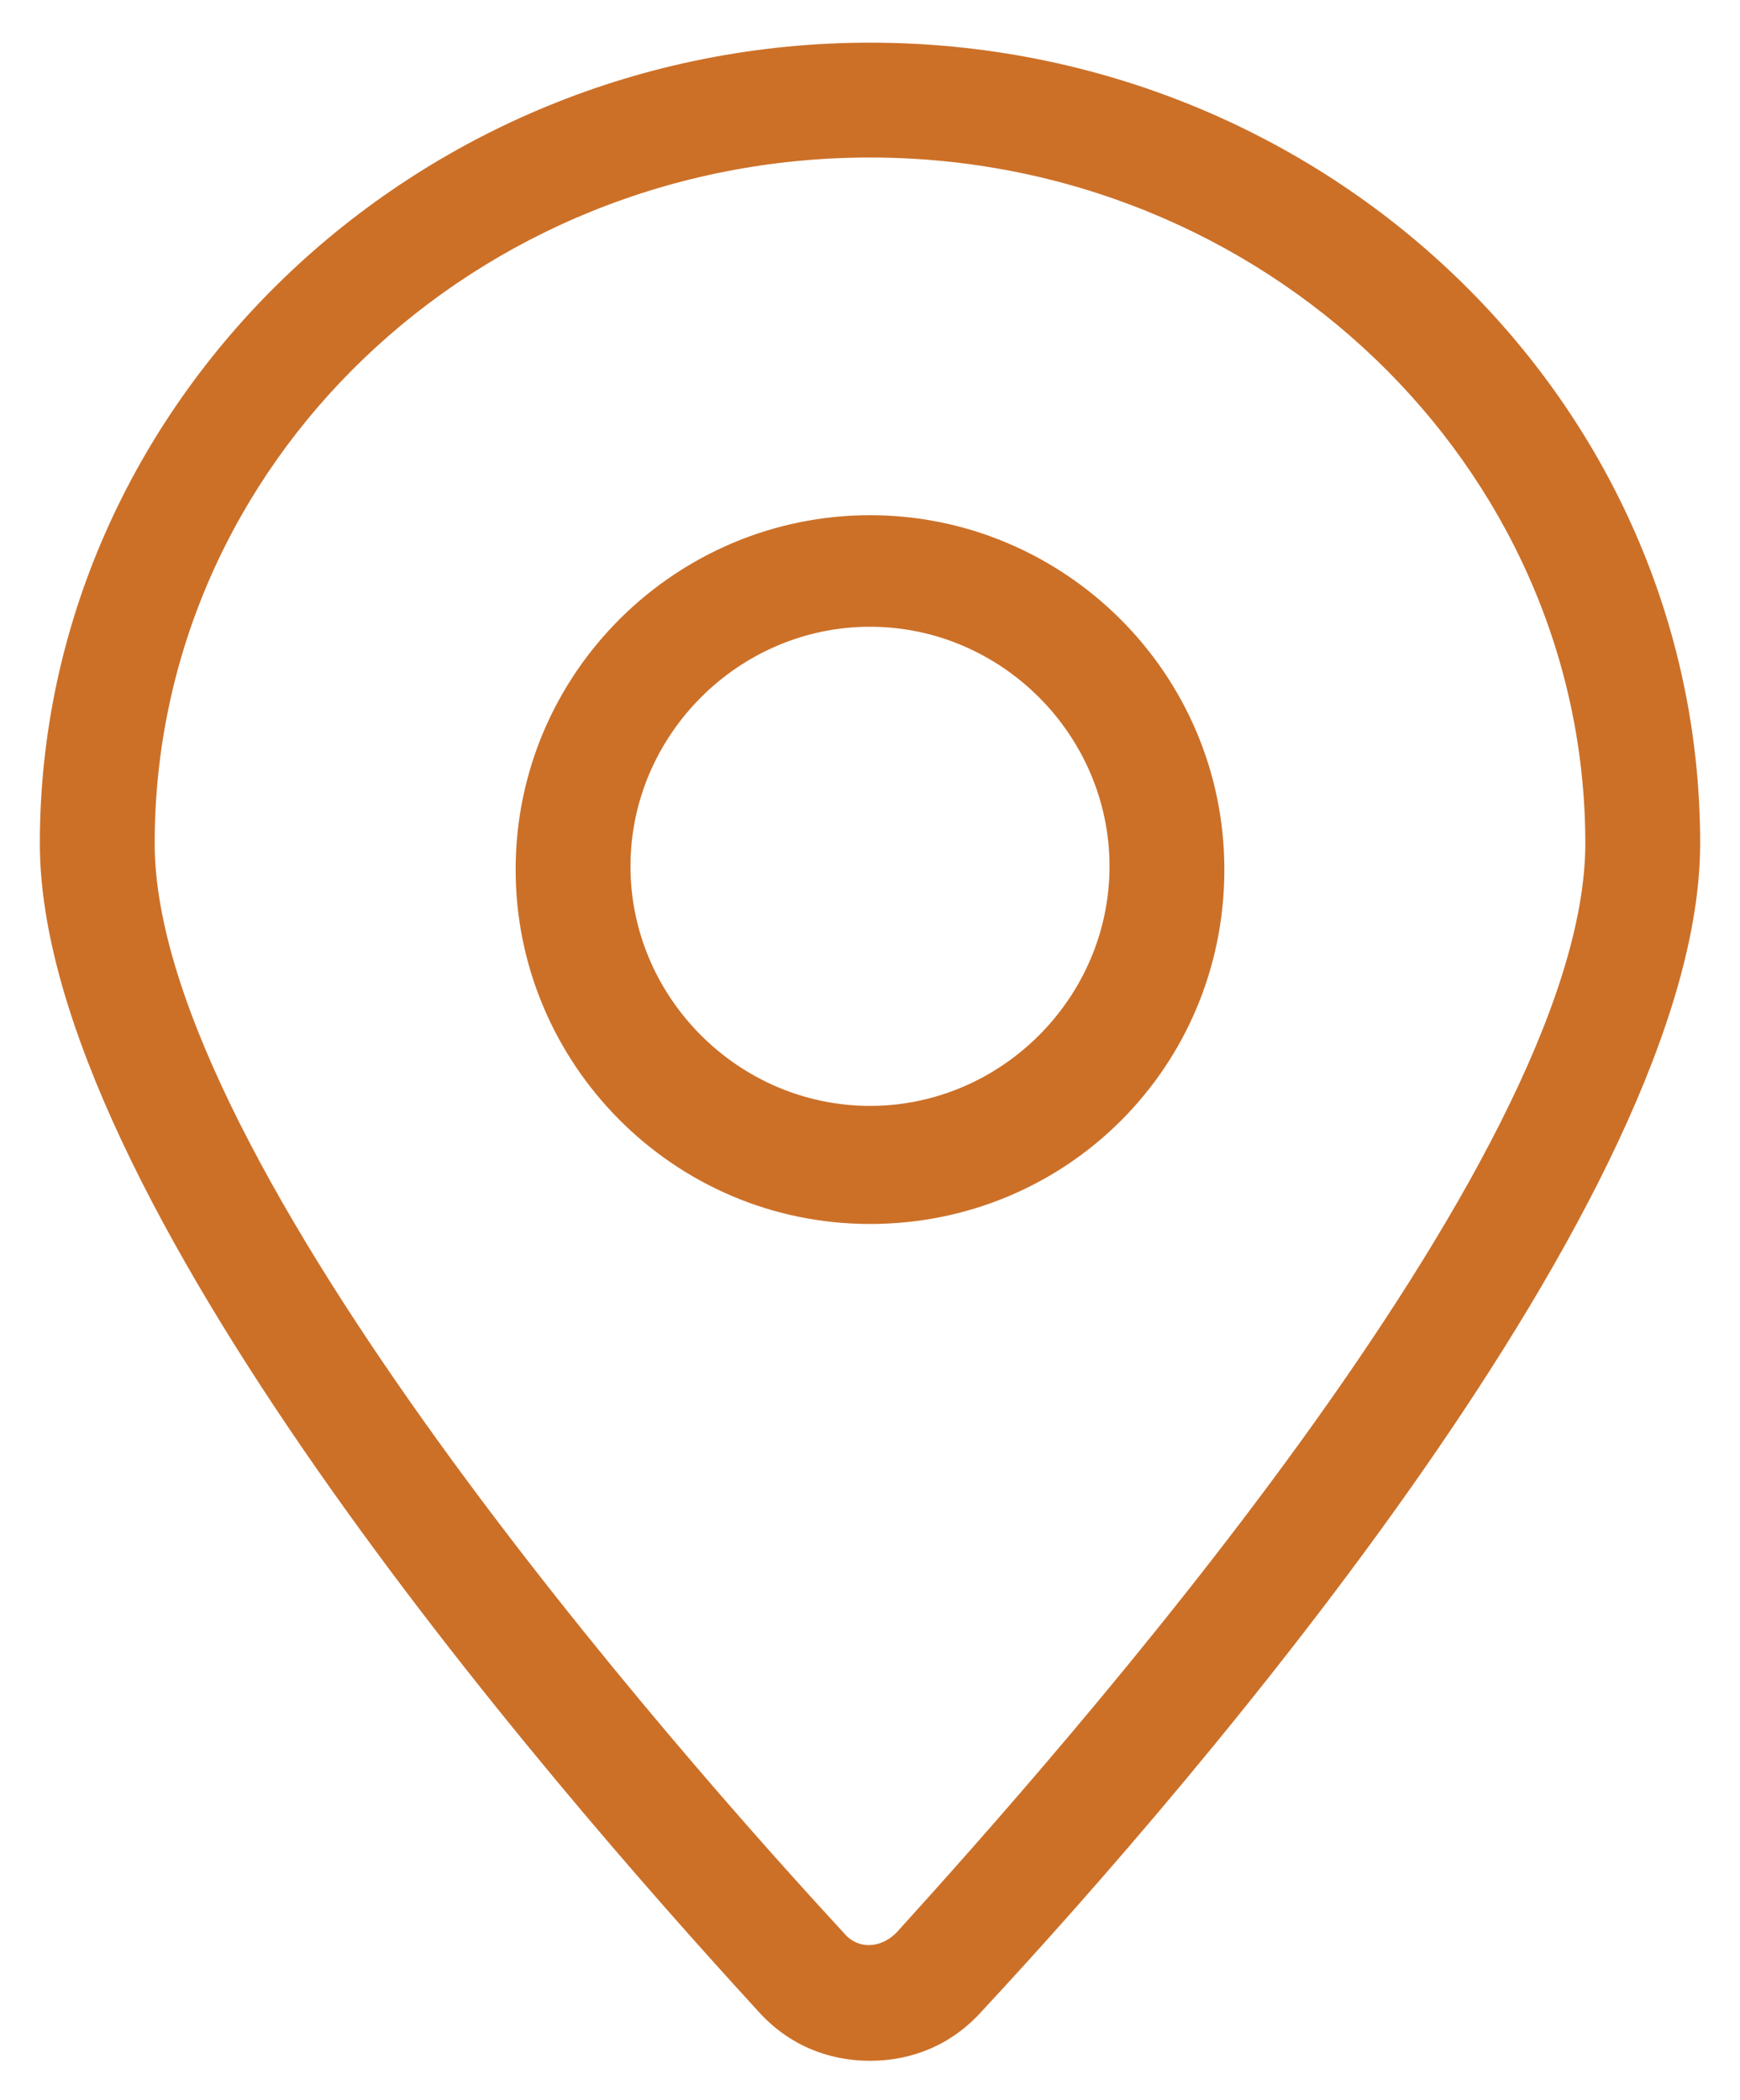 <svg width="29" height="35" viewBox="0 0 29 35" fill="none" xmlns="http://www.w3.org/2000/svg">
<path d="M14.5 0.711C6.898 0.711 0.664 6.727 0.664 14.055C0.664 19.906 9.031 29.586 12.641 33.523C13.133 34.07 13.789 34.344 14.5 34.344C15.211 34.344 15.867 34.07 16.359 33.523C19.969 29.641 28.336 19.906 28.336 14.055C28.336 6.672 22.102 0.711 14.5 0.711ZM14.938 32.211C14.664 32.484 14.281 32.484 14.062 32.211C11.383 29.312 2.578 19.359 2.578 14.055C2.578 7.711 7.938 2.625 14.5 2.625C21.062 2.625 26.422 7.766 26.422 14.055C26.422 19.359 17.617 29.258 14.938 32.211Z" fill="#CC7028"/>
<path d="M14.5 8.586C11.273 8.586 8.594 11.211 8.594 14.492C8.594 17.719 11.219 20.398 14.5 20.398C17.781 20.398 20.406 17.773 20.406 14.492C20.406 11.211 17.727 8.586 14.5 8.586ZM14.5 18.43C12.312 18.43 10.508 16.625 10.508 14.438C10.508 12.25 12.312 10.445 14.5 10.445C16.688 10.445 18.492 12.25 18.492 14.438C18.492 16.625 16.688 18.43 14.5 18.43Z" fill="#CC7028"/>
</svg>
